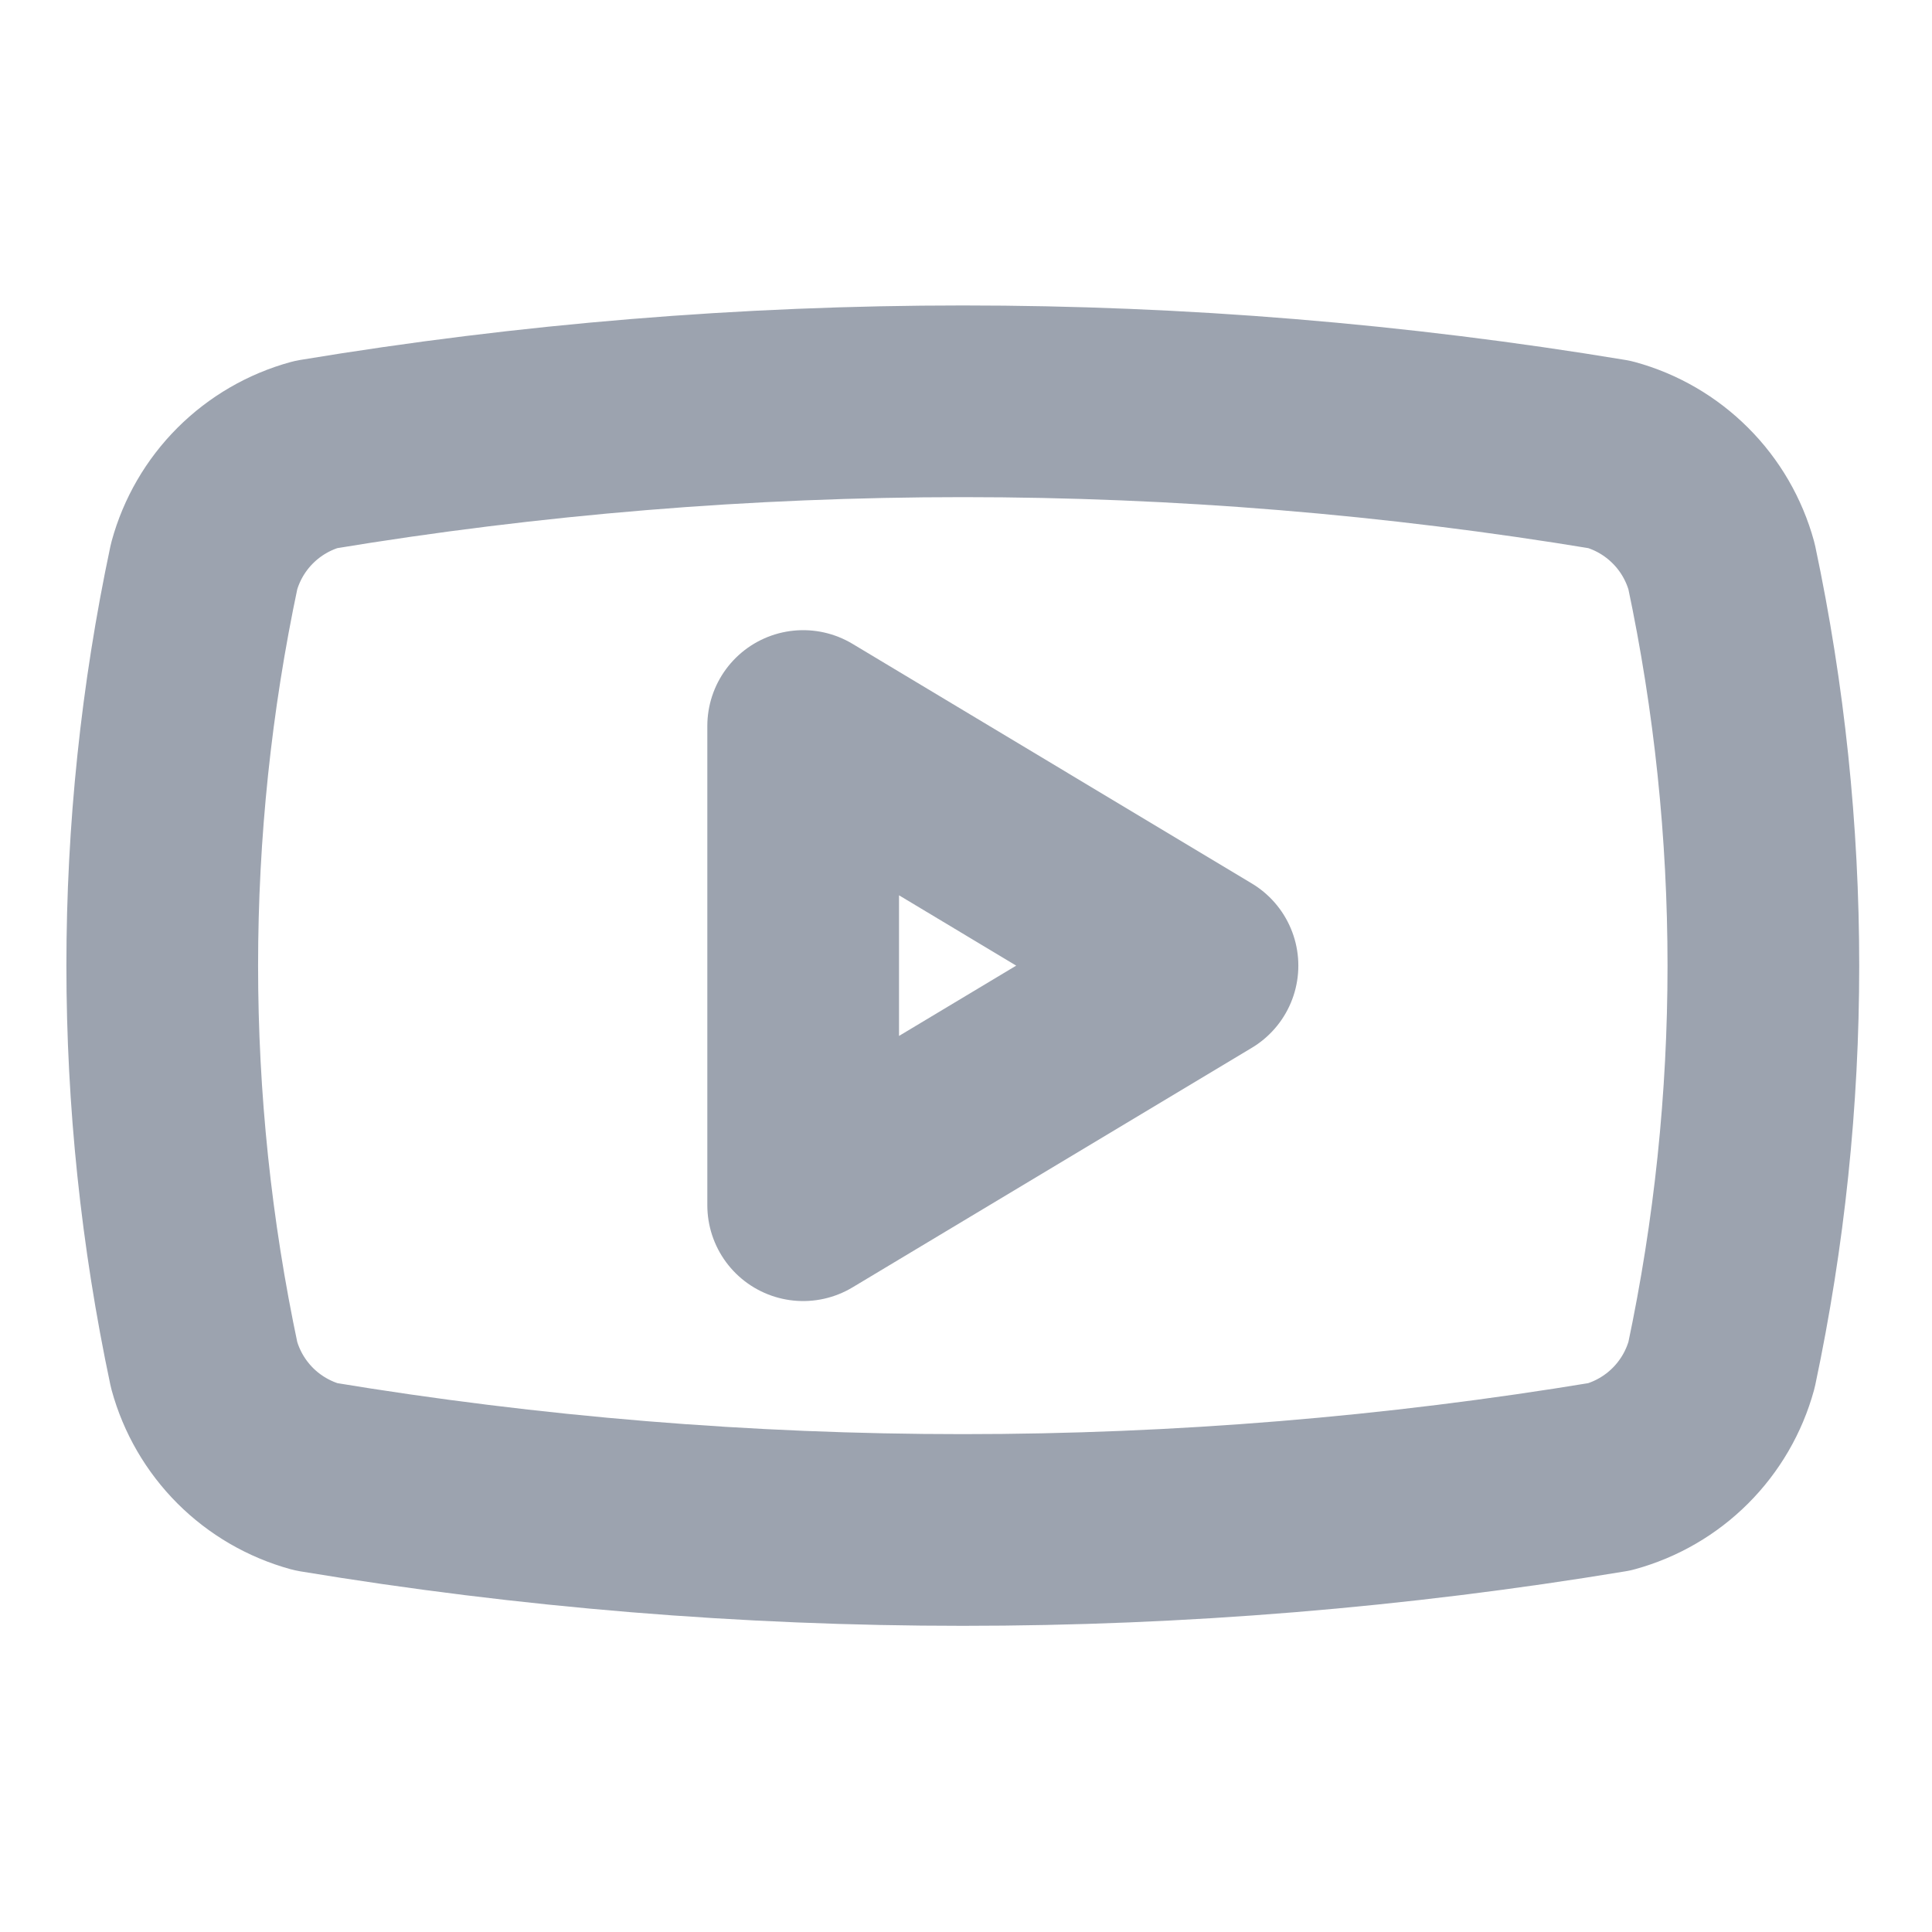 <svg width="32" height="32" viewBox="0 0 32 32" fill="none" xmlns="http://www.w3.org/2000/svg">
<path d="M3.381 22.608C2.456 18.247 2.456 13.741 3.381 9.38C3.502 8.937 3.737 8.533 4.061 8.209C4.386 7.884 4.79 7.649 5.232 7.528C12.327 6.353 19.567 6.353 26.662 7.528C27.105 7.649 27.508 7.884 27.833 8.209C28.158 8.533 28.392 8.937 28.514 9.38C29.438 13.741 29.438 18.247 28.514 22.608C28.392 23.051 28.158 23.454 27.833 23.779C27.508 24.104 27.105 24.338 26.662 24.46C19.567 25.635 12.327 25.635 5.232 24.46C4.79 24.338 4.386 24.104 4.061 23.779C3.737 23.454 3.502 23.051 3.381 22.608Z" stroke="#9CA3AF" stroke-width="3.175" stroke-linecap="round" stroke-linejoin="round"/>
<path d="M13.303 19.962L19.917 15.994L13.303 12.025V19.962Z" stroke="#9CA3AF" stroke-width="3.175" stroke-linecap="round" stroke-linejoin="round"/>
</svg>
